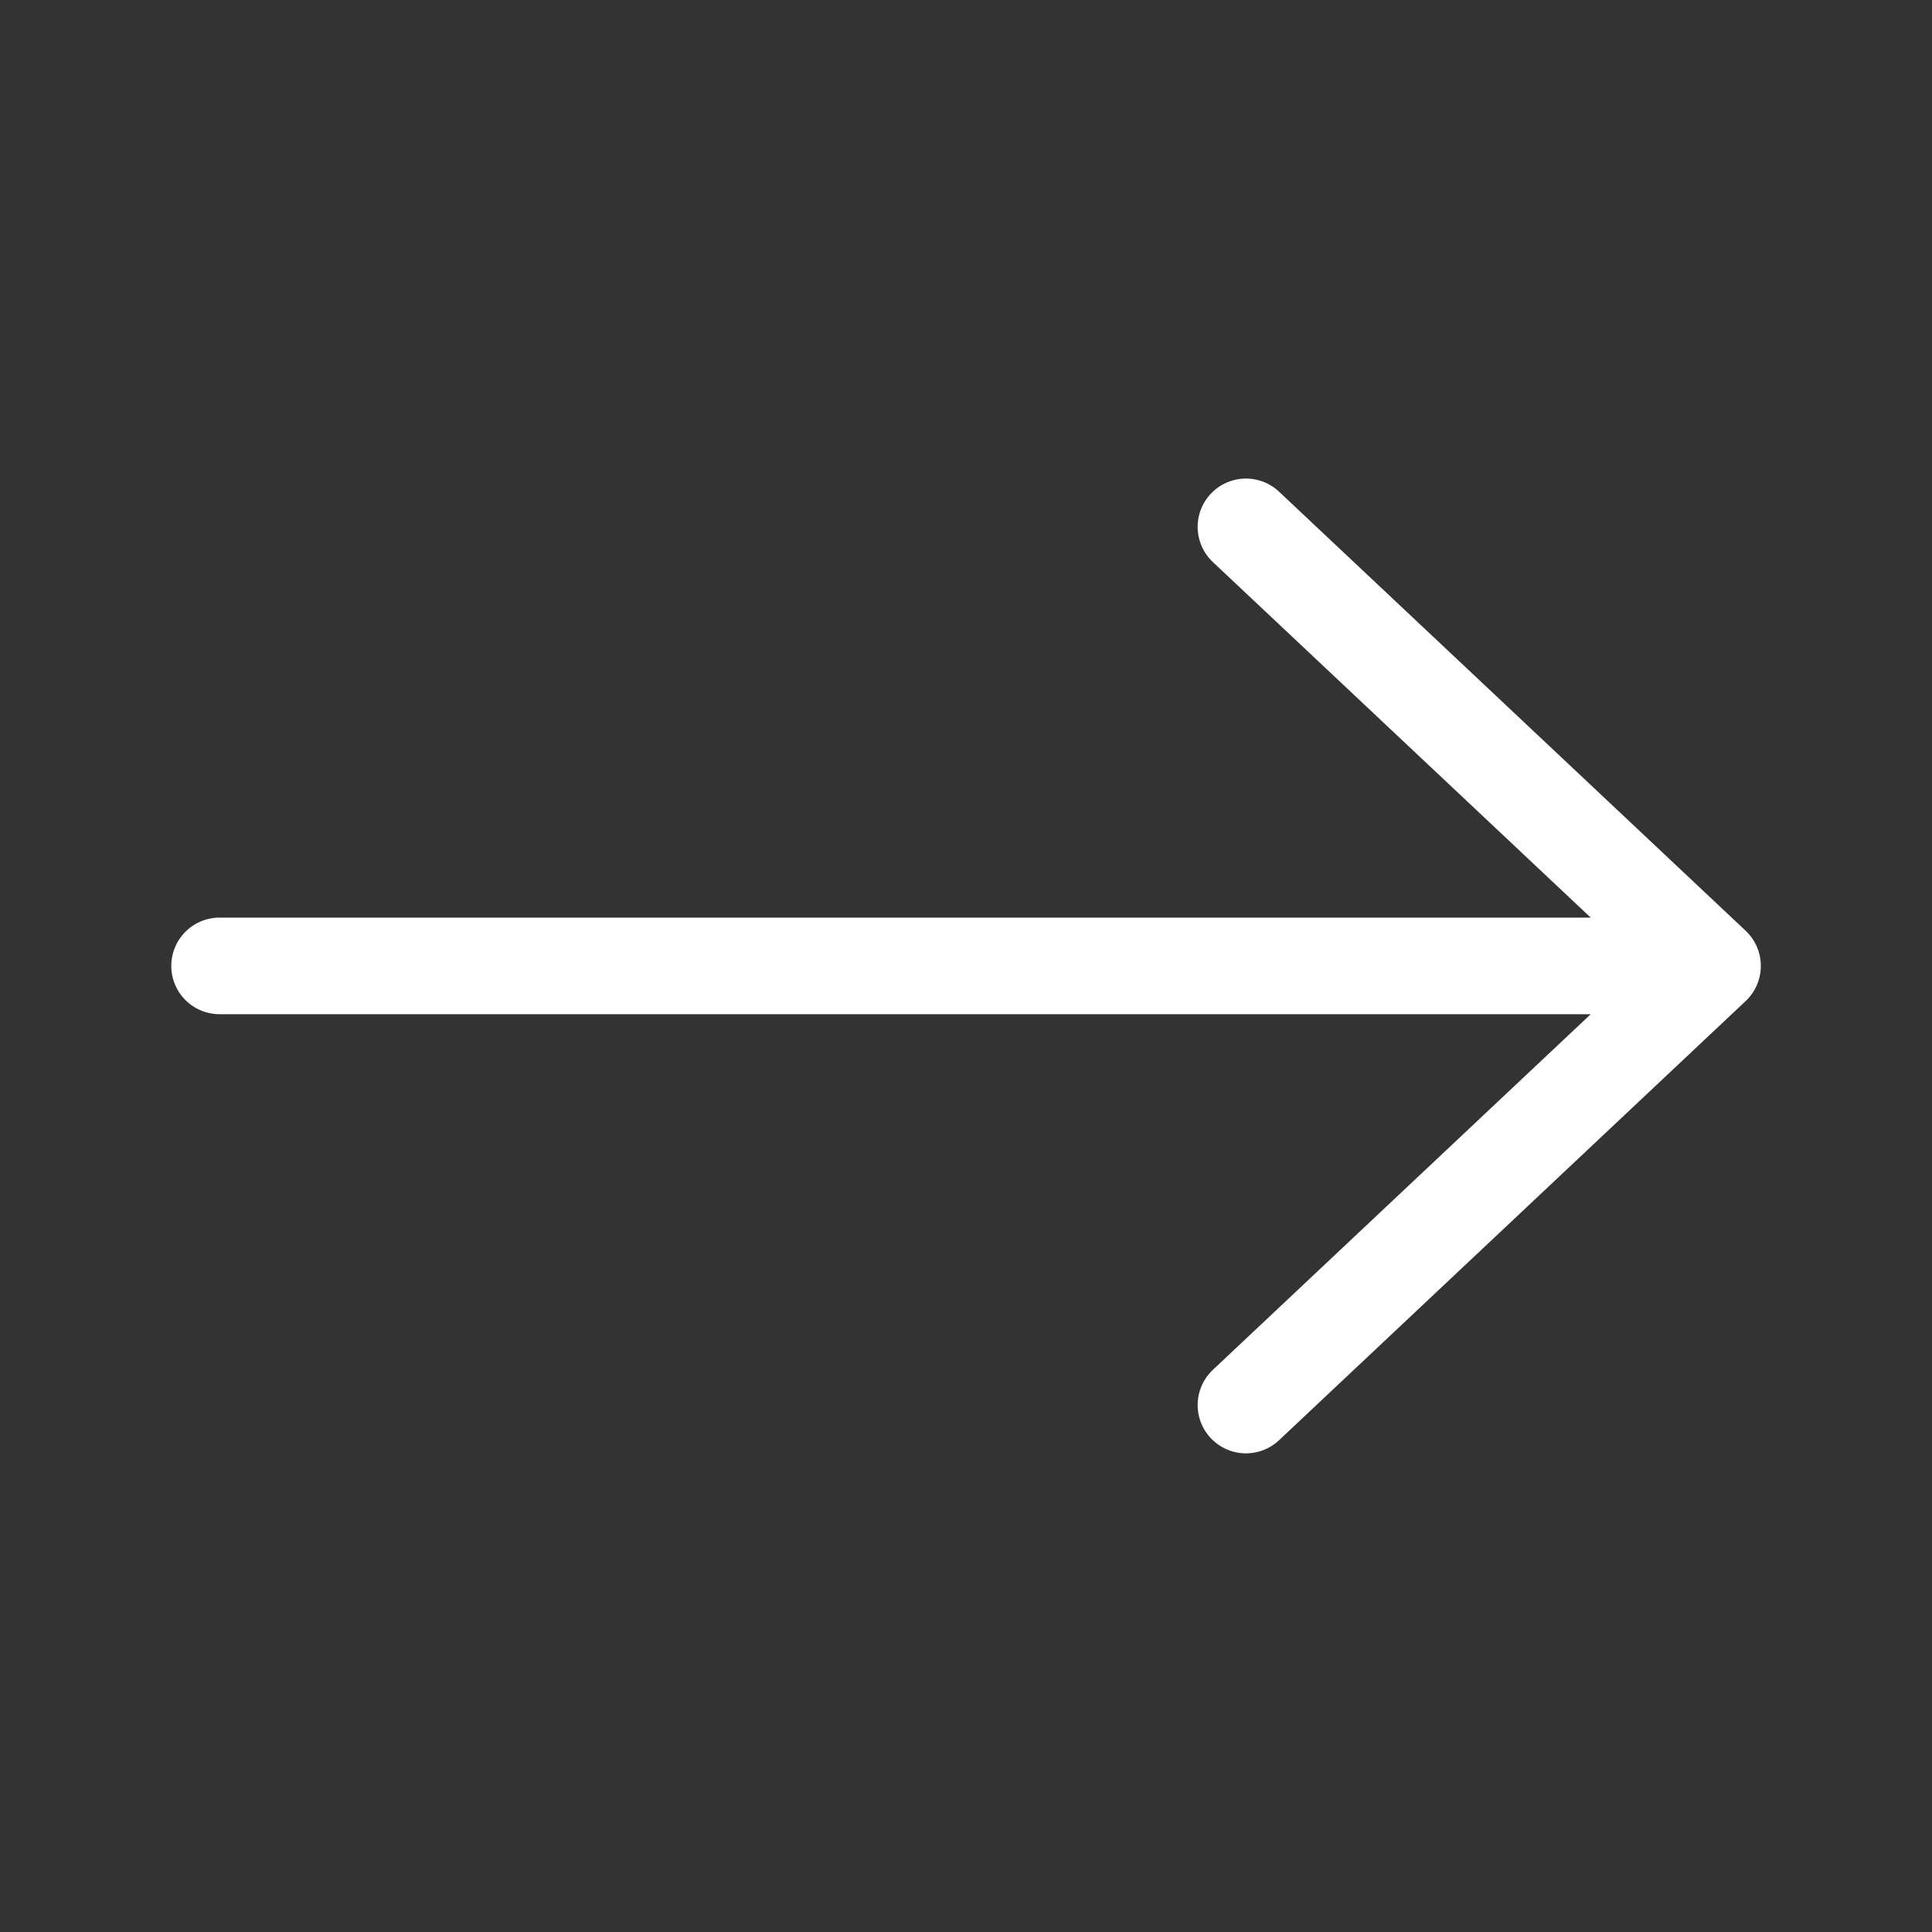 <svg width="20" height="20" viewBox="0 0 20 20" fill="none" xmlns="http://www.w3.org/2000/svg">
<rect x="0" y="0" width="20" height="20" fill="#333333" stroke="none"/>
<path d="M2.273 9.999L17.728 9.999M17.728 9.999L12.898 5.454M17.728 9.999L12.898 14.545" stroke="white" stroke-linecap="round"/>
</svg>
